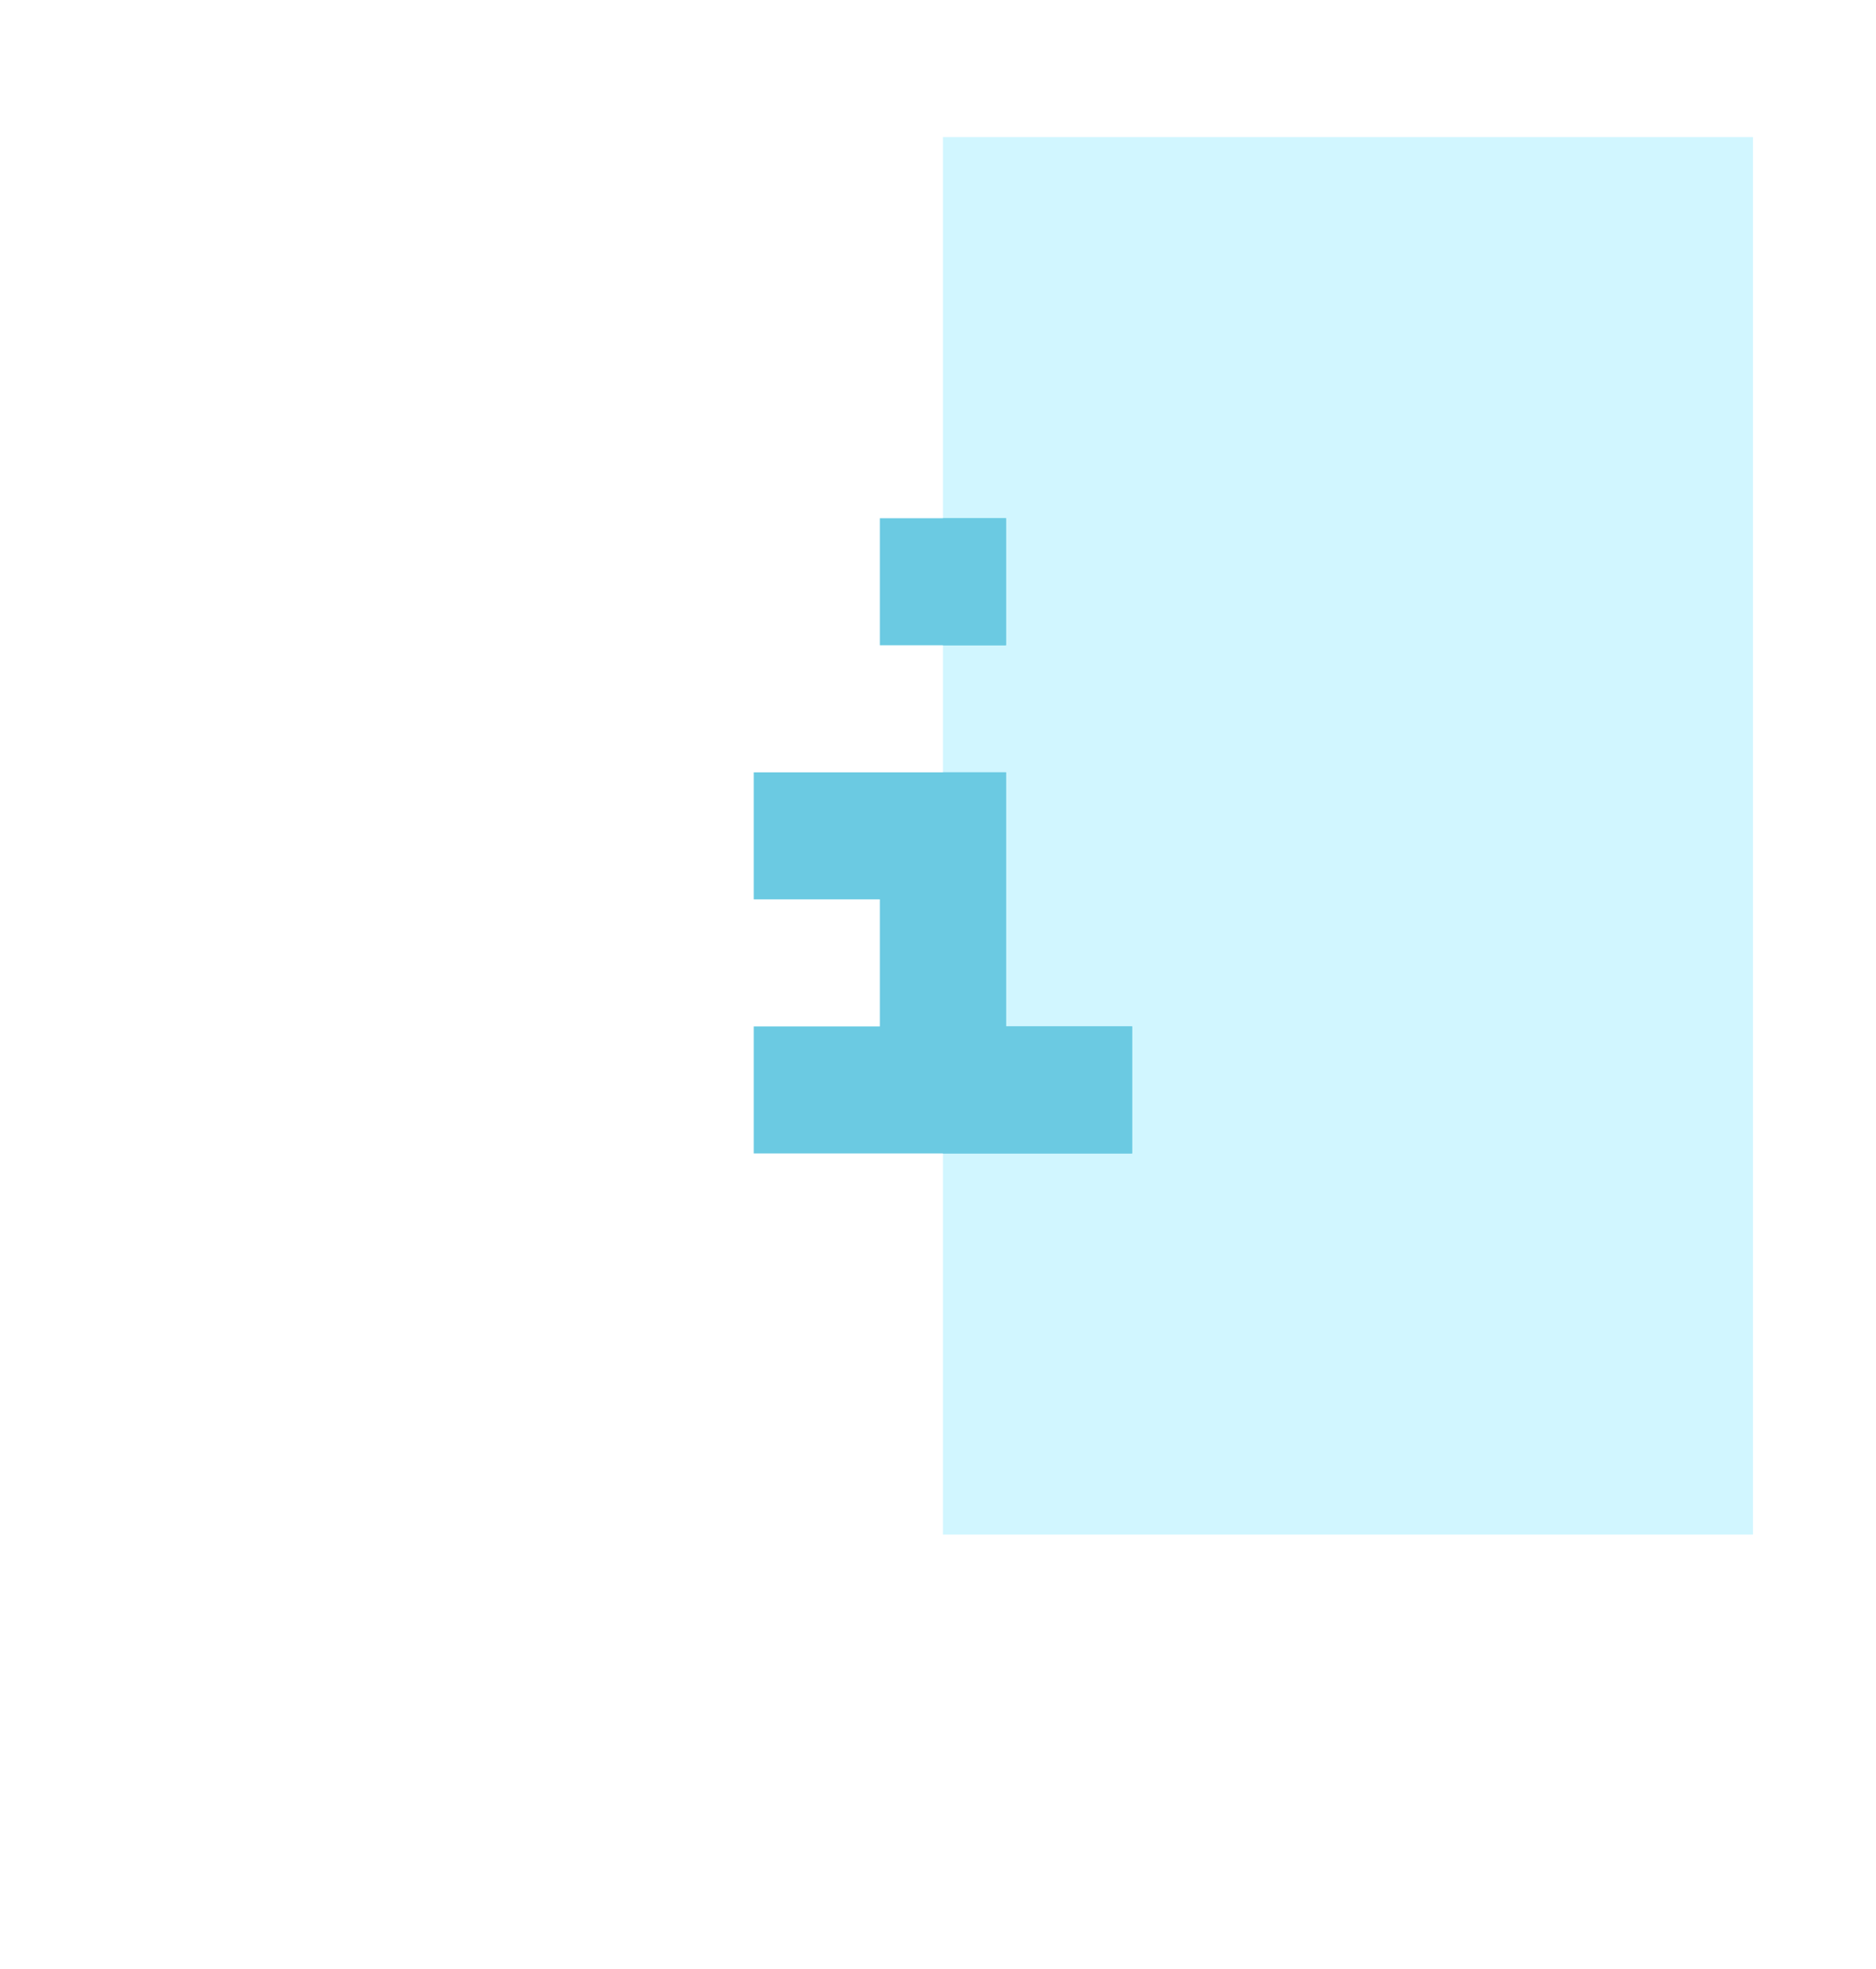 <svg width="61" height="64" viewBox="0 0 61 64" fill="none" xmlns="http://www.w3.org/2000/svg">
<g clip-path="url(#clip0)" filter="url(#filter0_d)">
<path d="M8.102 55.933V45.881H4V0.456H57.32V45.881H23.078L8.102 55.933Z" fill="white"/>
<path d="M30.66 0.456H57.32V45.881H30.66V0.456Z" fill="#D1F6FF"/>
<path d="M32.711 29.363V21.104H24.508V25.233H28.609V29.363H24.508V33.492H36.812V29.363H32.711Z" fill="#6BCAE2"/>
<path d="M28.609 12.845H32.711V16.974H28.609V12.845Z" fill="#6BCAE2"/>
<path d="M30.66 12.845H32.711V16.974H30.66V12.845Z" fill="#6BCAE2"/>
<path d="M32.711 21.104H30.66V33.492H36.812V29.363H32.711V21.104Z" fill="#6BCAE2"/>
</g>
<defs>
<filter id="filter0_d" x="0" y="0" width="61" height="64" filterUnits="userSpaceOnUse" color-interpolation-filters="sRGB">
<feFlood flood-opacity="0" result="BackgroundImageFix"/>
<feColorMatrix in="SourceAlpha" type="matrix" values="0 0 0 0 0 0 0 0 0 0 0 0 0 0 0 0 0 0 127 0"/>
<feOffset dy="4"/>
<feGaussianBlur stdDeviation="2"/>
<feColorMatrix type="matrix" values="0 0 0 0 0 0 0 0 0 0 0 0 0 0 0 0 0 0 0.25 0"/>
<feBlend mode="normal" in2="BackgroundImageFix" result="effect1_dropShadow"/>
<feBlend mode="normal" in="SourceGraphic" in2="effect1_dropShadow" result="shape"/>
</filter>
<clipPath id="clip0">
<rect width="53" height="56" fill="white" transform="translate(4)"/>
</clipPath>
</defs>
</svg>
